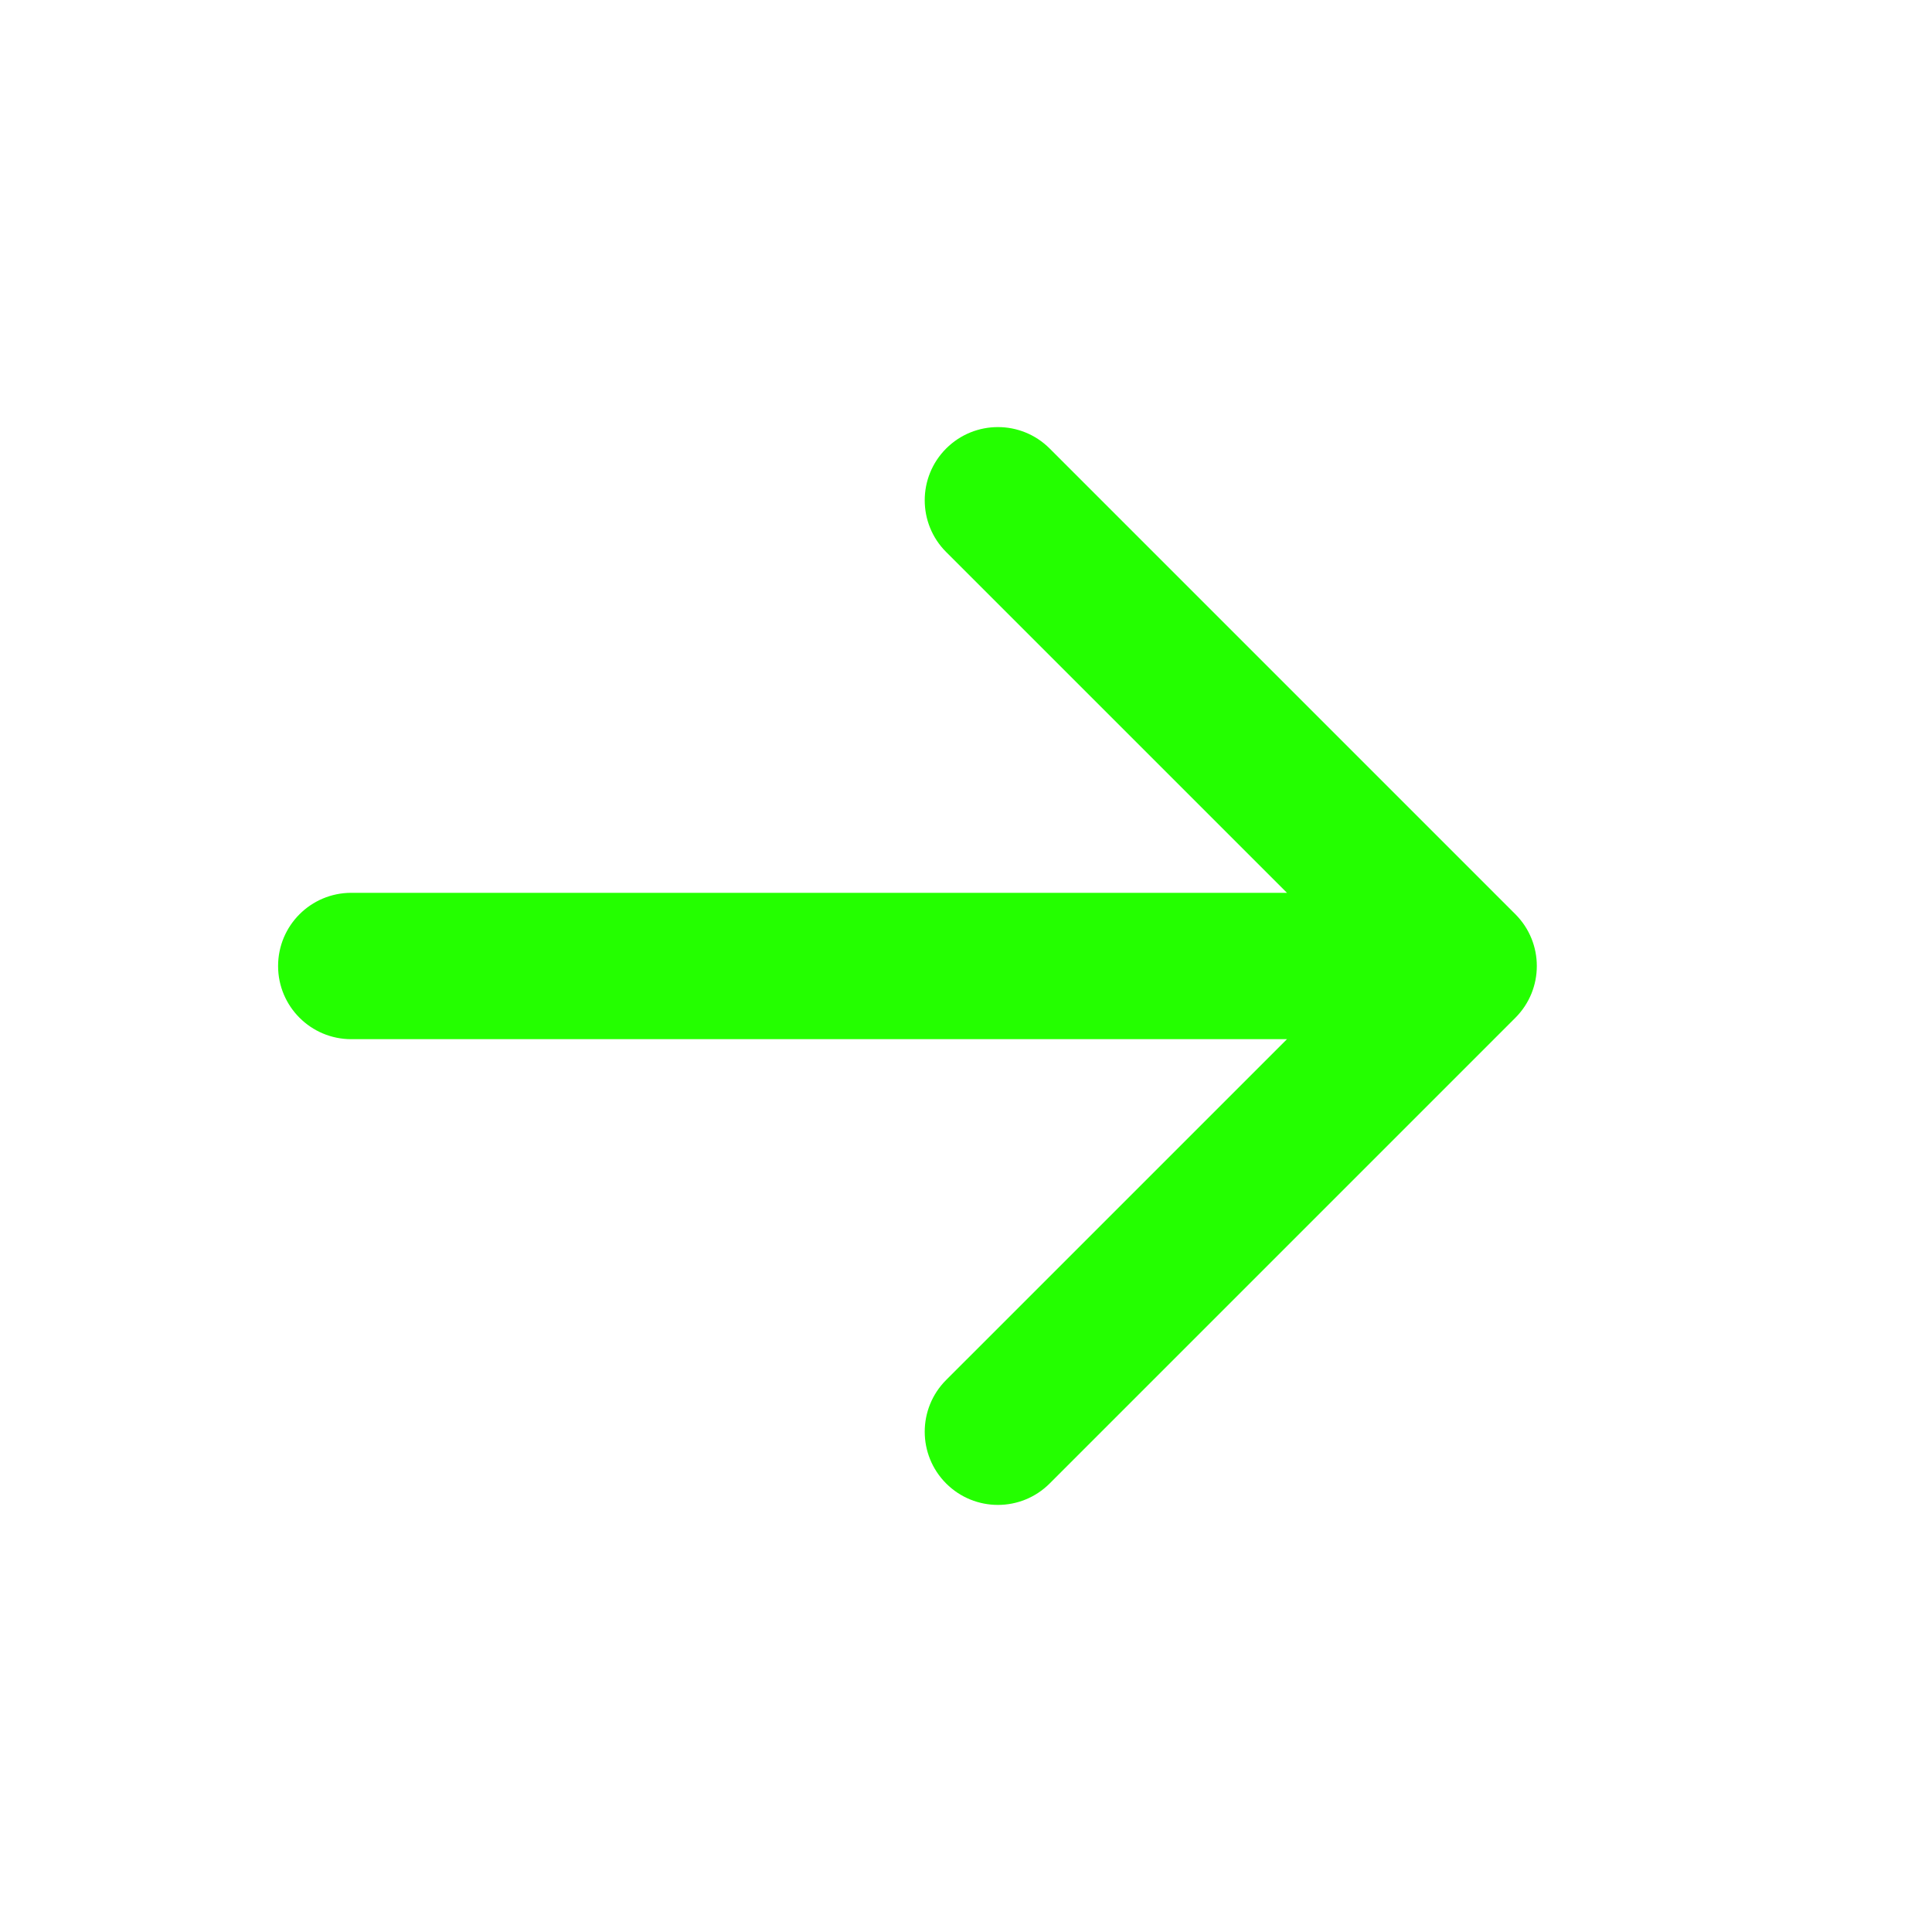 <svg width="66" height="66" viewBox="0 0 66 66" fill="none" xmlns="http://www.w3.org/2000/svg">
<g filter="url(#filter0_b_746_468)">
<ellipse cx="33" cy="33" rx="33" ry="33" transform="matrix(1 8.74228e-08 8.74228e-08 -1 0 66)" fill="white" fill-opacity="0.2"/>
</g>
<path d="M12 35.5C10.619 35.5 9.5 34.381 9.5 33C9.5 31.619 10.619 30.5 12 30.5L12 35.5ZM51.768 31.232C52.744 32.209 52.744 33.791 51.768 34.768L35.858 50.678C34.882 51.654 33.299 51.654 32.322 50.678C31.346 49.701 31.346 48.118 32.322 47.142L46.465 33L32.322 18.858C31.346 17.882 31.346 16.299 32.322 15.322C33.299 14.346 34.882 14.346 35.858 15.322L51.768 31.232ZM12 30.5L50 30.5L50 35.5L12 35.5L12 30.5Z" fill="#24FF00"/>
<defs>
<filter id="filter0_b_746_468" x="-26.7" y="-26.7" width="119.4" height="119.4" filterUnits="userSpaceOnUse" color-interpolation-filters="sRGB">
<feFlood flood-opacity="0" result="BackgroundImageFix"/>
<feGaussianBlur in="BackgroundImageFix" stdDeviation="13.35"/>
<feComposite in2="SourceAlpha" operator="in" result="effect1_backgroundBlur_746_468"/>
<feBlend mode="normal" in="SourceGraphic" in2="effect1_backgroundBlur_746_468" result="shape"/>
</filter>
</defs>
</svg>
